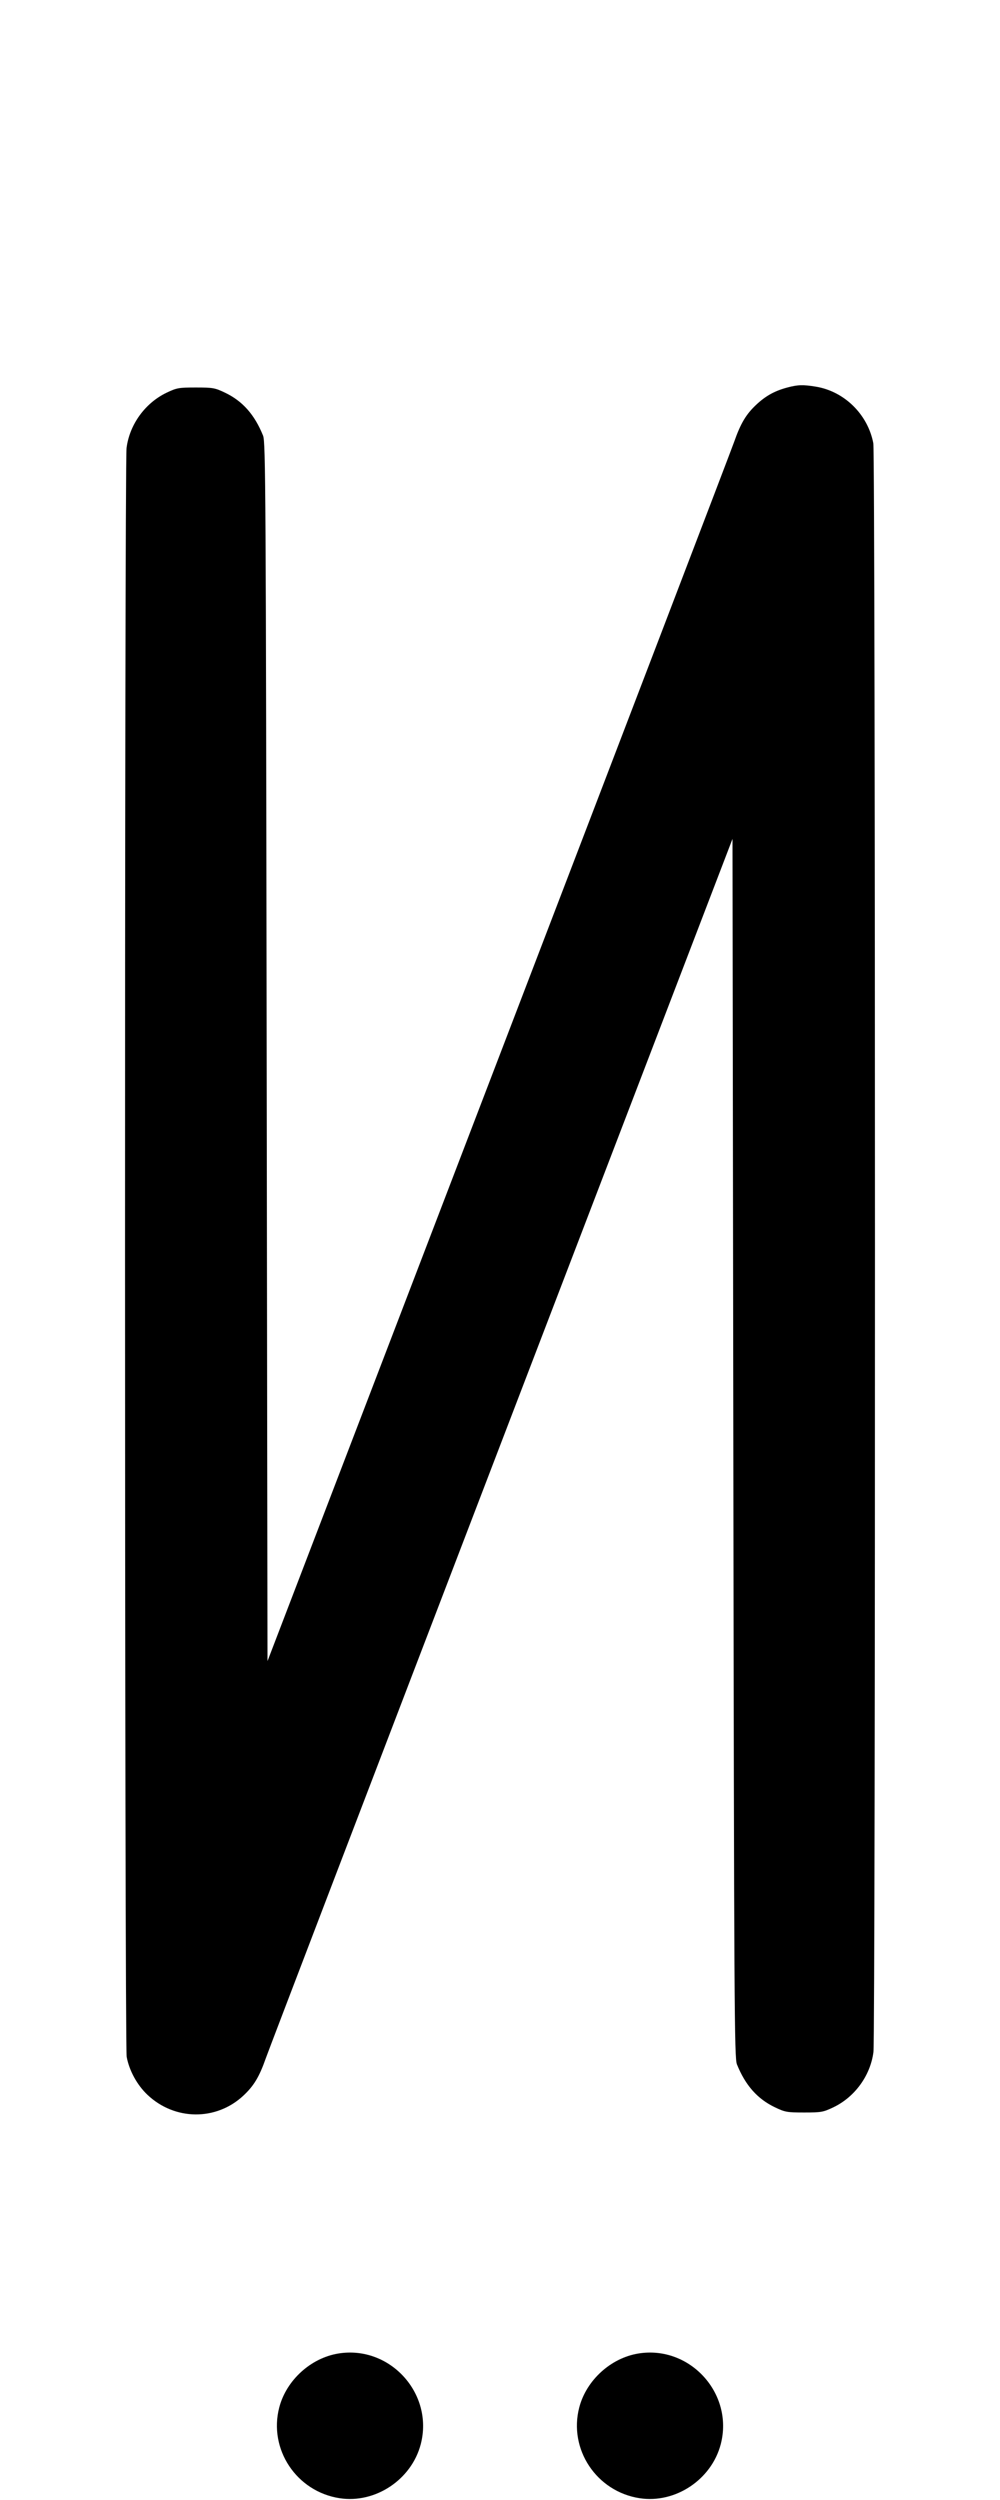 <svg width="400" height="1000" viewBox="0 0 400 1000" version="1.1" id="svg5" sodipodi:docname="z.svg" inkscape:version="1.3.2 (091e20e, 2023-11-25, custom)" xmlns:inkscape="http://www.inkscape.org/namespaces/inkscape" xmlns:sodipodi="http://sodipodi.sourceforge.net/DTD/sodipodi-0.dtd" xmlns="http://www.w3.org/2000/svg" xmlns:svg="http://www.w3.org/2000/svg"><path d="M314.834 155.030 C 309.827 156.378,306.287 158.345,302.516 161.872 C 298.436 165.689,296.251 169.355,293.670 176.716 C 292.568 179.860,250.117 290.886,199.333 423.442 L 107.000 664.451 106.667 420.726 C 106.360 196.151,106.247 176.785,105.232 174.269 C 101.841 165.857,97.029 160.423,90.000 157.068 C 85.966 155.143,85.160 155.000,78.333 155.000 C 71.506 155.000,70.701 155.143,66.667 157.069 C 58.070 161.175,51.836 169.763,50.623 179.172 C 49.780 185.711,49.826 818.220,50.670 822.742 C 51.702 828.273,54.845 834.011,58.987 837.929 C 69.918 848.266,86.503 848.399,97.368 838.236 C 101.563 834.313,103.732 830.694,106.330 823.286 C 107.432 820.143,149.883 709.116,200.667 576.560 L 293.000 335.548 293.333 579.274 C 293.640 803.849,293.753 823.215,294.768 825.731 C 298.159 834.143,302.971 839.577,310.000 842.932 C 314.034 844.857,314.840 845.000,321.667 845.000 C 328.494 845.000,329.299 844.857,333.333 842.931 C 341.930 838.825,348.164 830.237,349.377 820.828 C 350.221 814.278,350.174 181.764,349.328 177.306 C 347.141 165.775,337.753 156.530,326.333 154.662 C 321.157 153.815,319.100 153.881,314.834 155.030 M135.333 941.406 C 124.290 943.205,114.529 952.113,111.701 962.973 C 107.346 979.700,118.591 996.618,135.833 999.282 C 150.124 1001.490,164.611 991.857,168.299 977.693 C 173.574 957.433,155.961 938.045,135.333 941.406 M255.333 941.406 C 244.290 943.205,234.529 952.113,231.701 962.973 C 227.346 979.700,238.591 996.618,255.833 999.282 C 270.124 1001.490,284.611 991.857,288.299 977.693 C 293.574 957.433,275.961 938.045,255.333 941.406 " stroke="none" fill-rule="evenodd" fill="black"></path></svg>